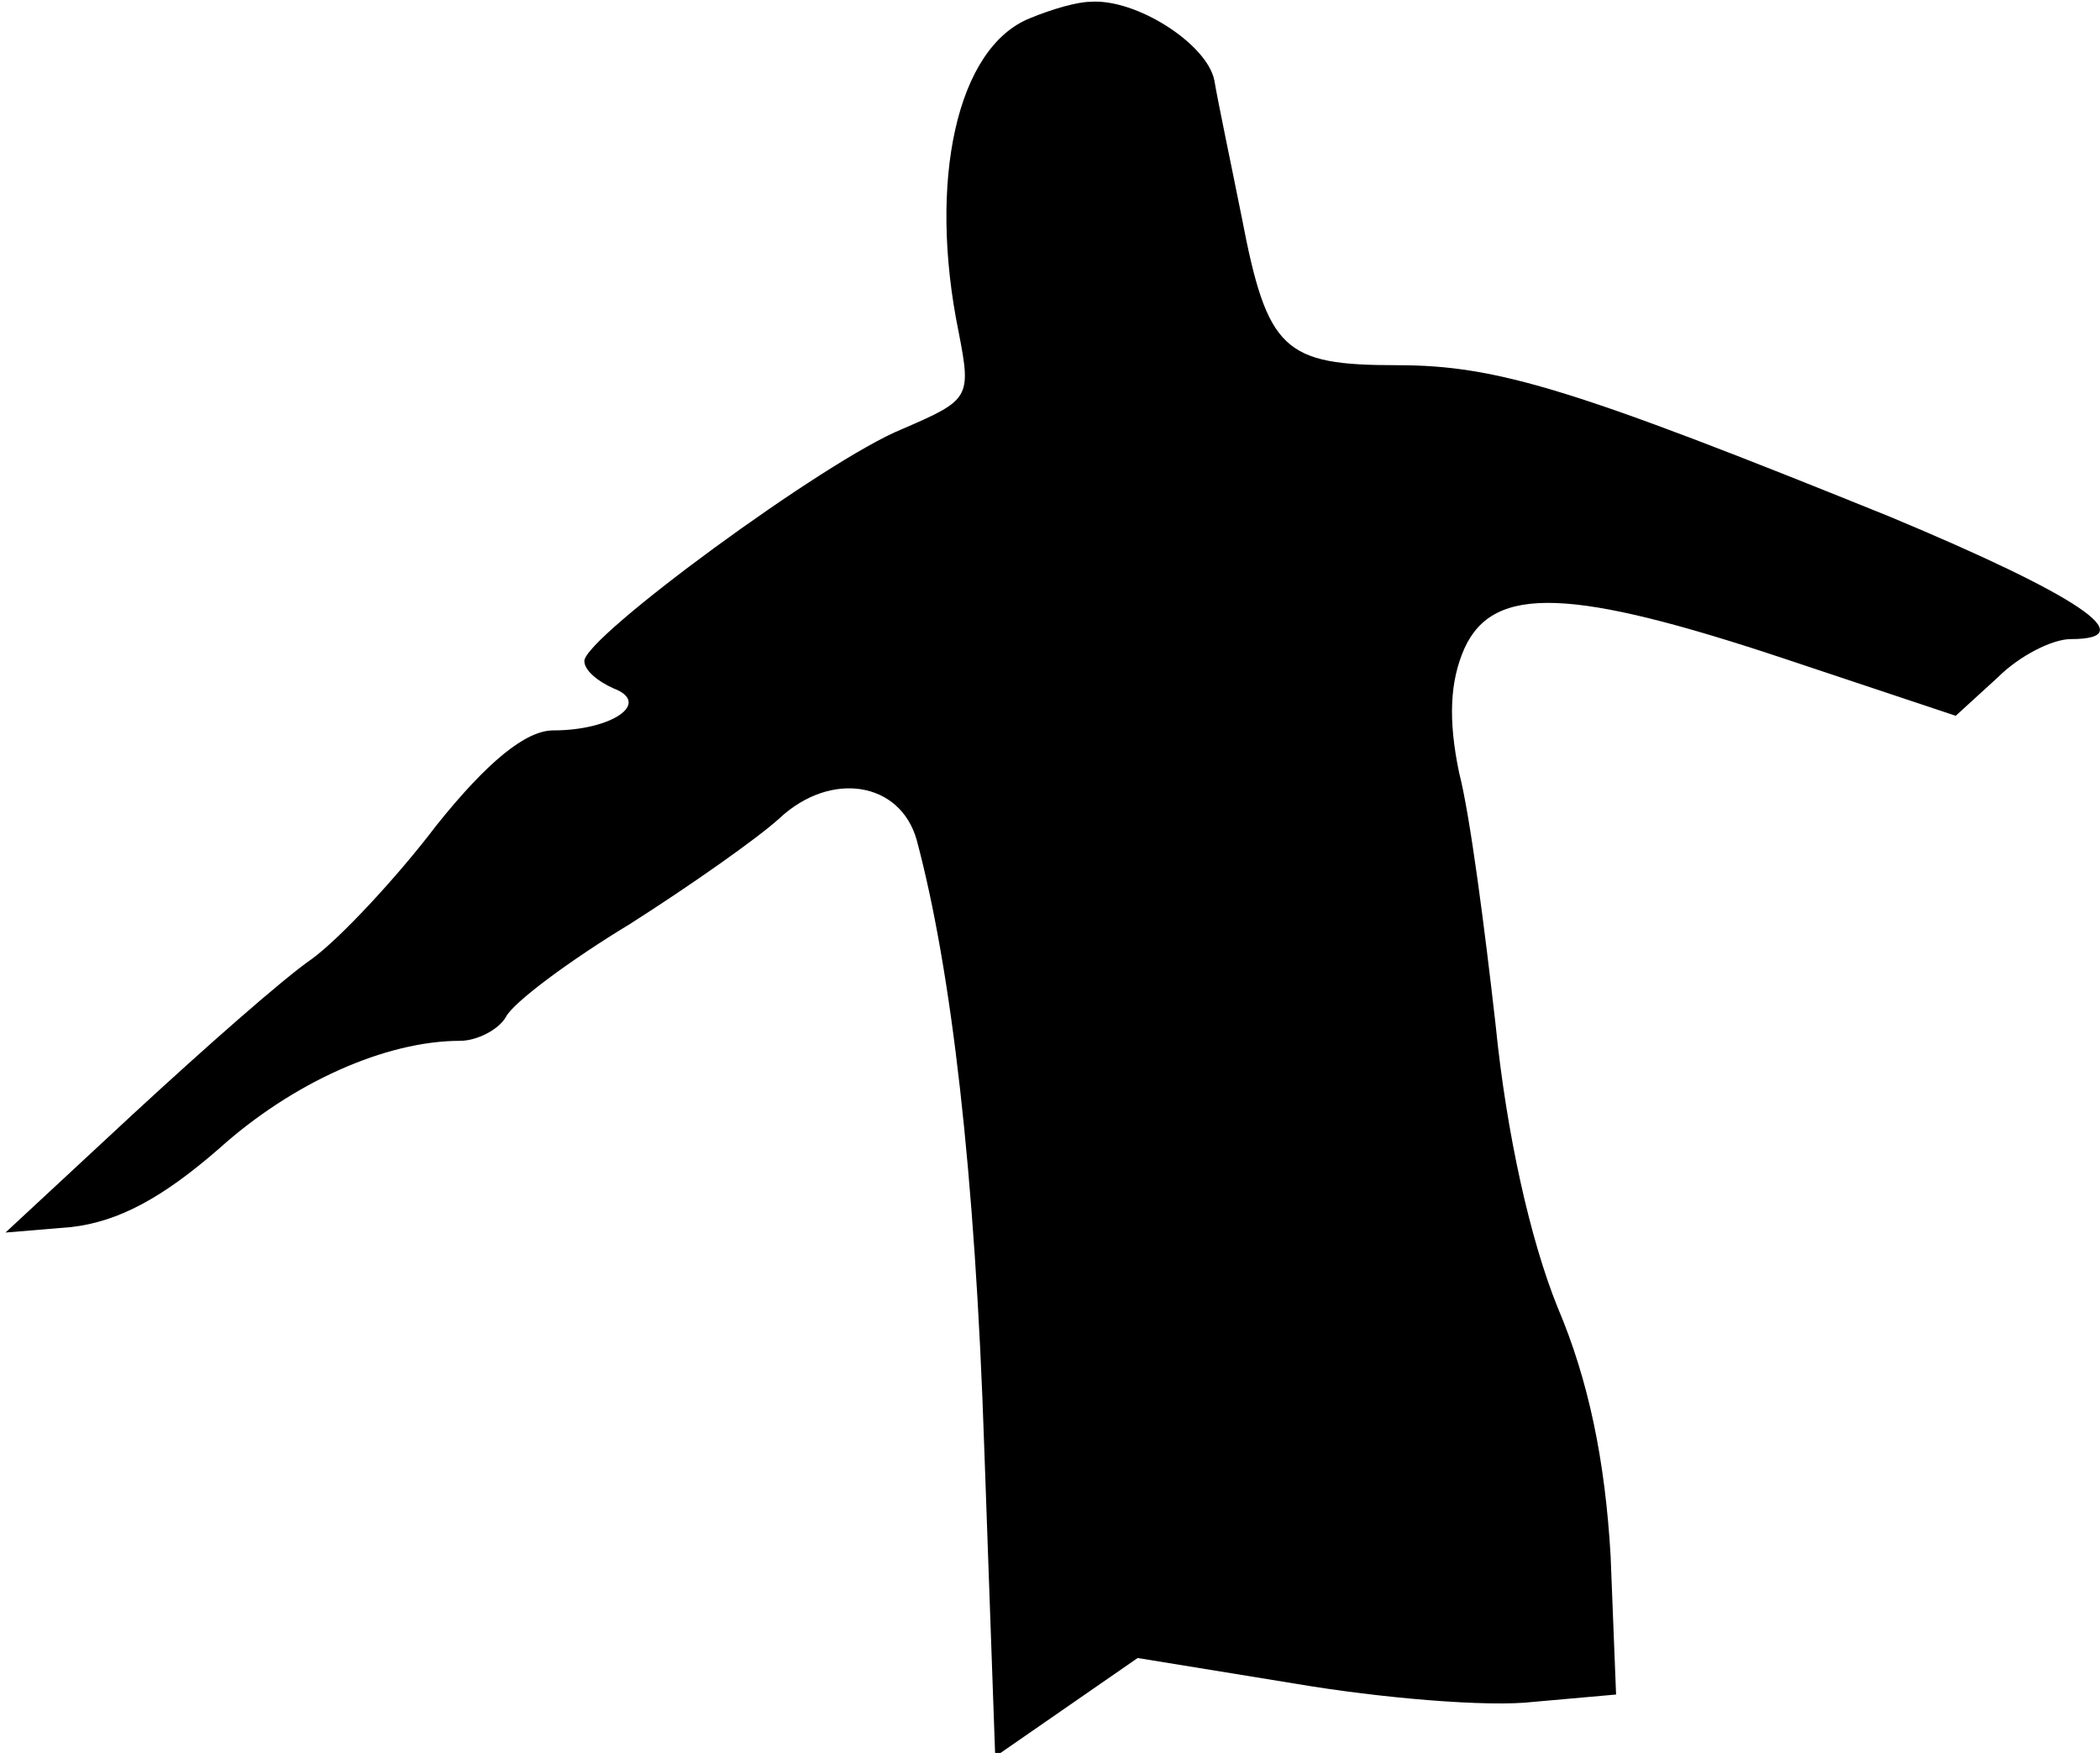 <?xml version="1.0" standalone="no"?>
<!DOCTYPE svg PUBLIC "-//W3C//DTD SVG 20010904//EN"
 "http://www.w3.org/TR/2001/REC-SVG-20010904/DTD/svg10.dtd">
<svg version="1.0" xmlns="http://www.w3.org/2000/svg"
 width="115pt" height="96pt" viewBox="0 0 115 96"
 preserveAspectRatio="xMidYMid meet">
<g transform="translate(0,96) scale(0.1,-0.1)"
fill="#000000" stroke="none">
<path fill="#000000" stroke="none" d="M564 950 c-40 -16 -56 -89 -39 -172 7
-36 6 -37 -31 -53 -42 -17 -174 -114 -174 -127 0 -5 7 -11 16 -15 21 -8 -1
-23 -33 -23 -15 0 -36 -17 -64 -52 -22 -29 -53 -62 -68 -73 -16 -11 -59 -49
-98 -85 l-70 -65 36 3 c26 3 50 16 81 43 40 36 91 59 132 59 9 0 21 6 25 13 4
8 35 31 68 51 33 21 70 47 82 58 28 26 66 20 75 -12 19 -71 32 -182 37 -333
l6 -169 39 27 39 27 86 -14 c47 -8 106 -13 131 -10 l45 4 -3 76 c-3 52 -12 96
-29 136 -15 37 -28 95 -34 155 -6 53 -14 115 -20 138 -6 29 -5 50 3 68 16 35
59 33 176 -6 l93 -31 23 21 c12 12 30 21 40 21 40 0 4 24 -99 67 -173 70 -215
83 -270 83 -62 0 -71 8 -85 81 -6 30 -13 63 -15 75 -4 20 -43 45 -68 43 -7 0
-21 -4 -33 -9z"/>
</g>
</svg>
